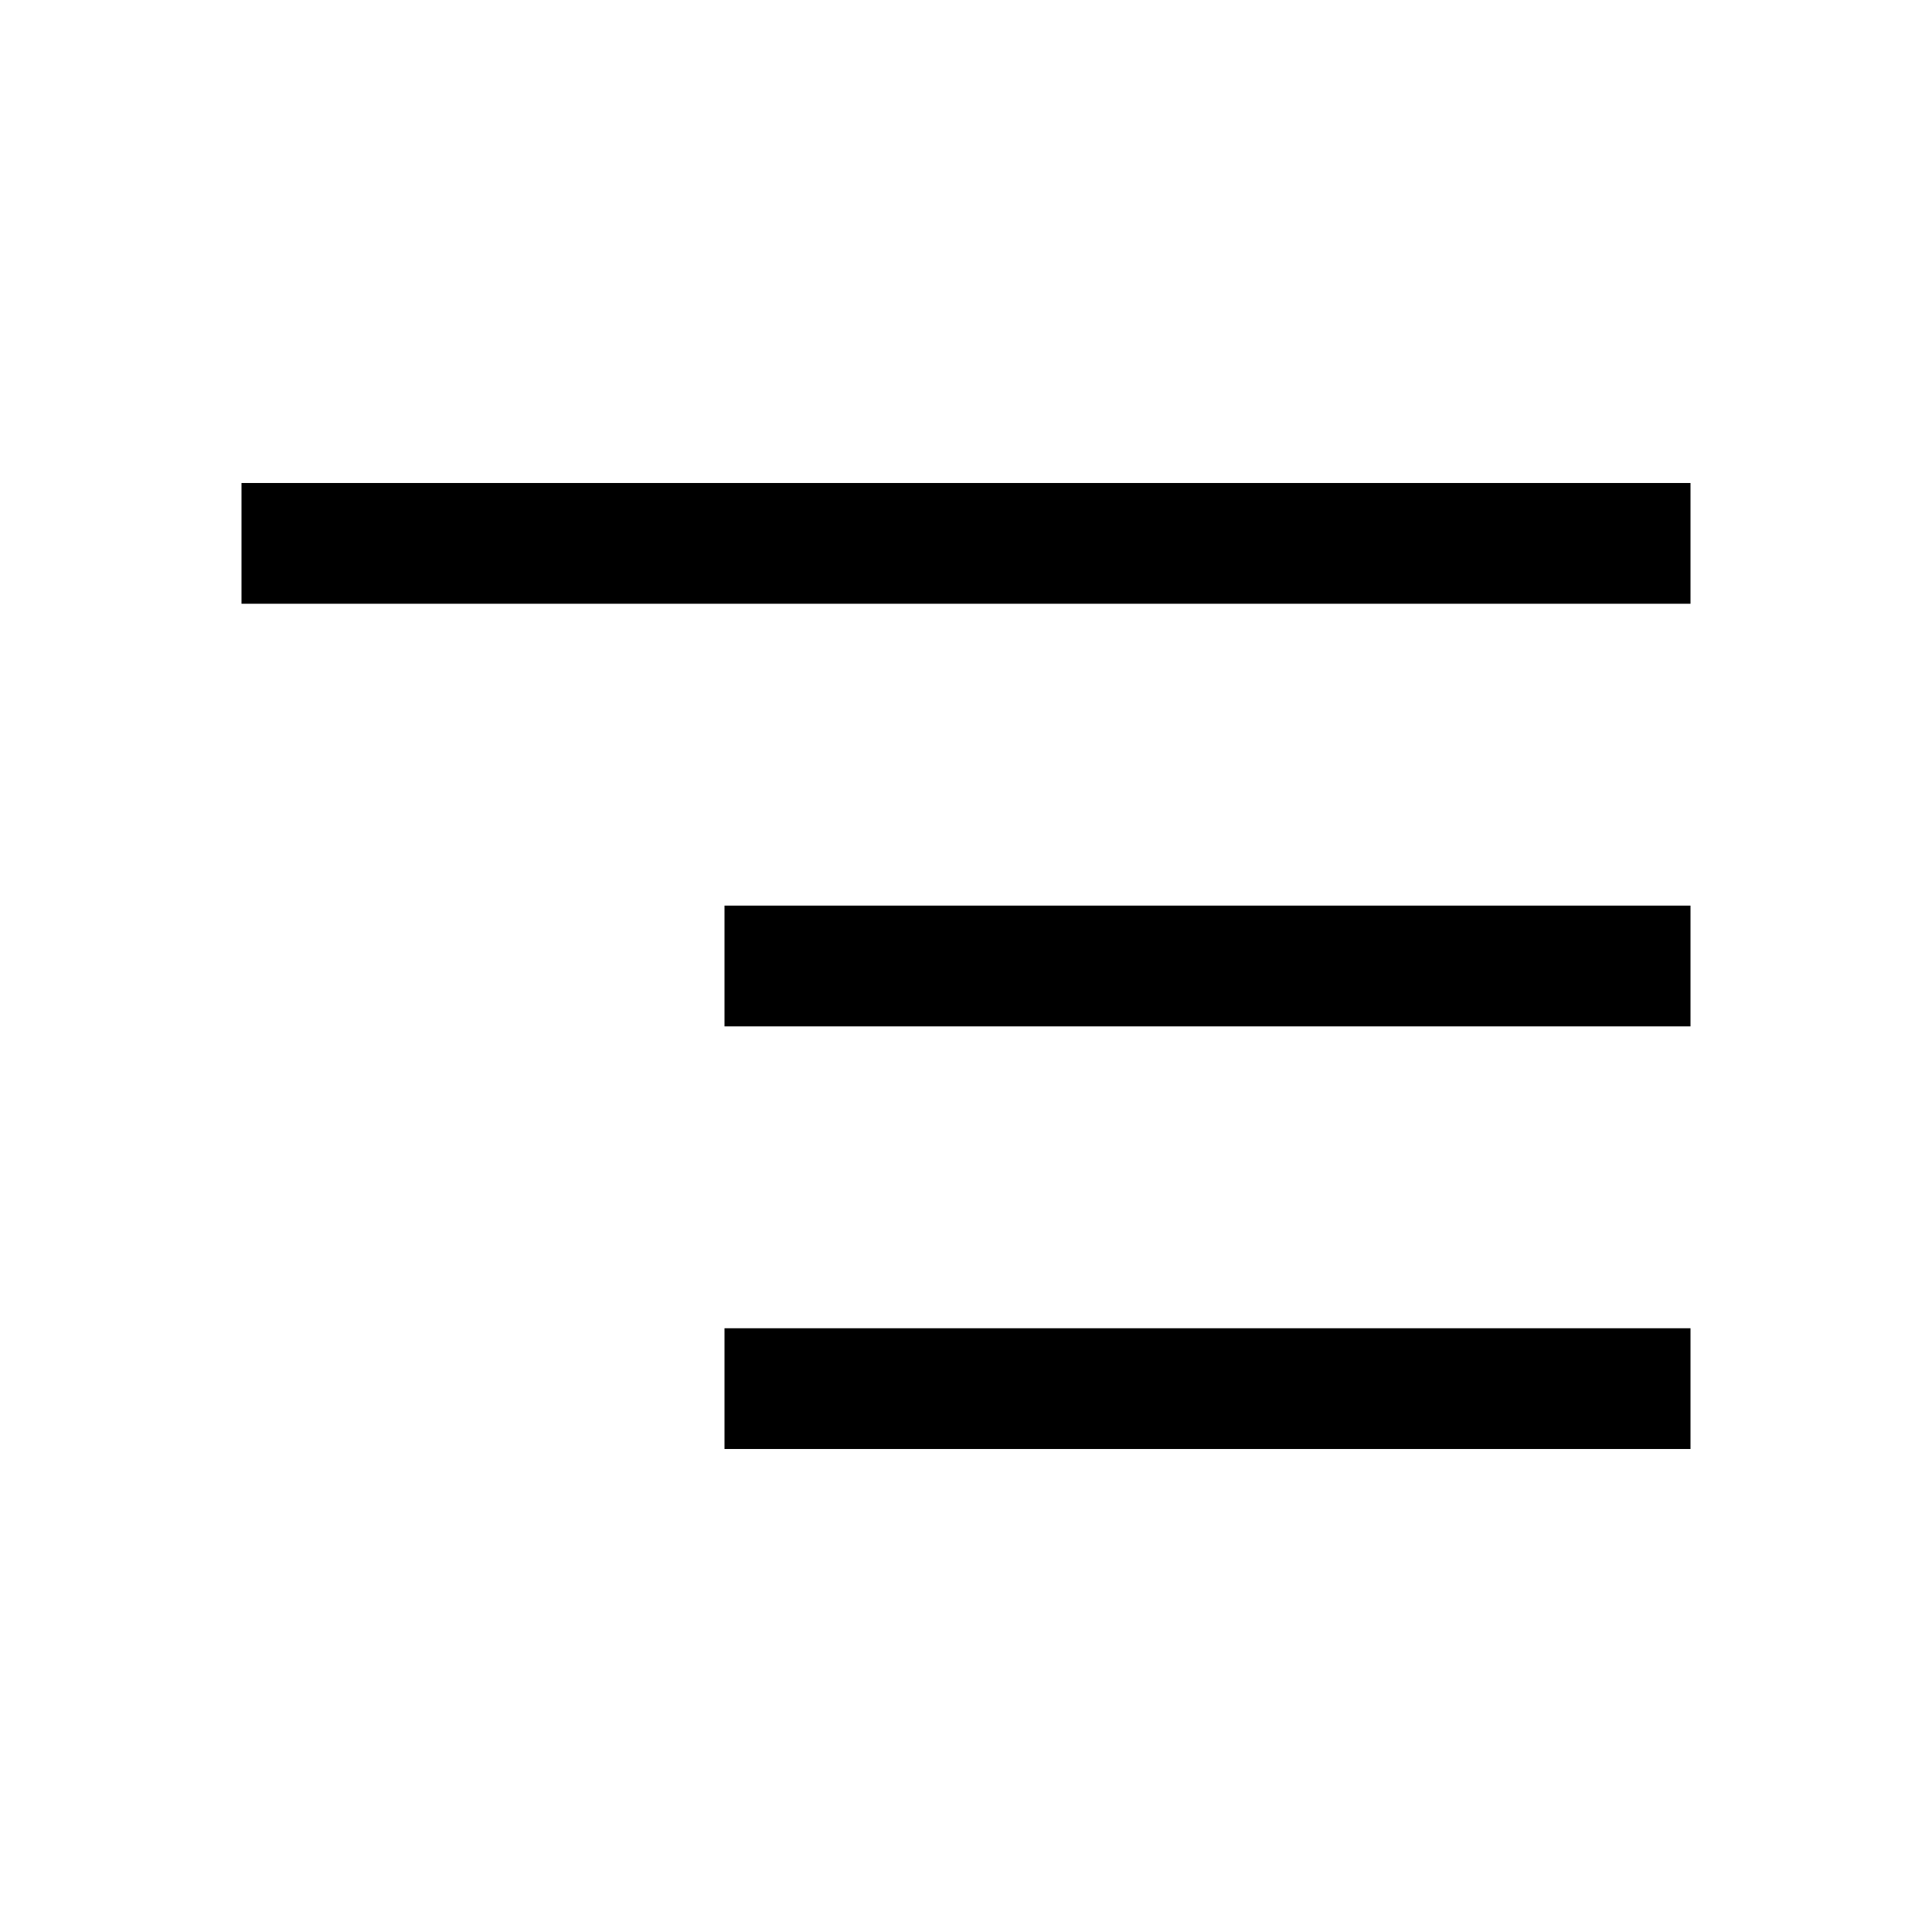 <svg xmlns="http://www.w3.org/2000/svg" width="48" height="48" viewBox="0 -960 960 960" fill="currentColor">
    <path d="M360-240v-60h480v60H360Zm0-210v-60h480v60H360ZM120-660v-60h720v60H120Z" />
</svg>
